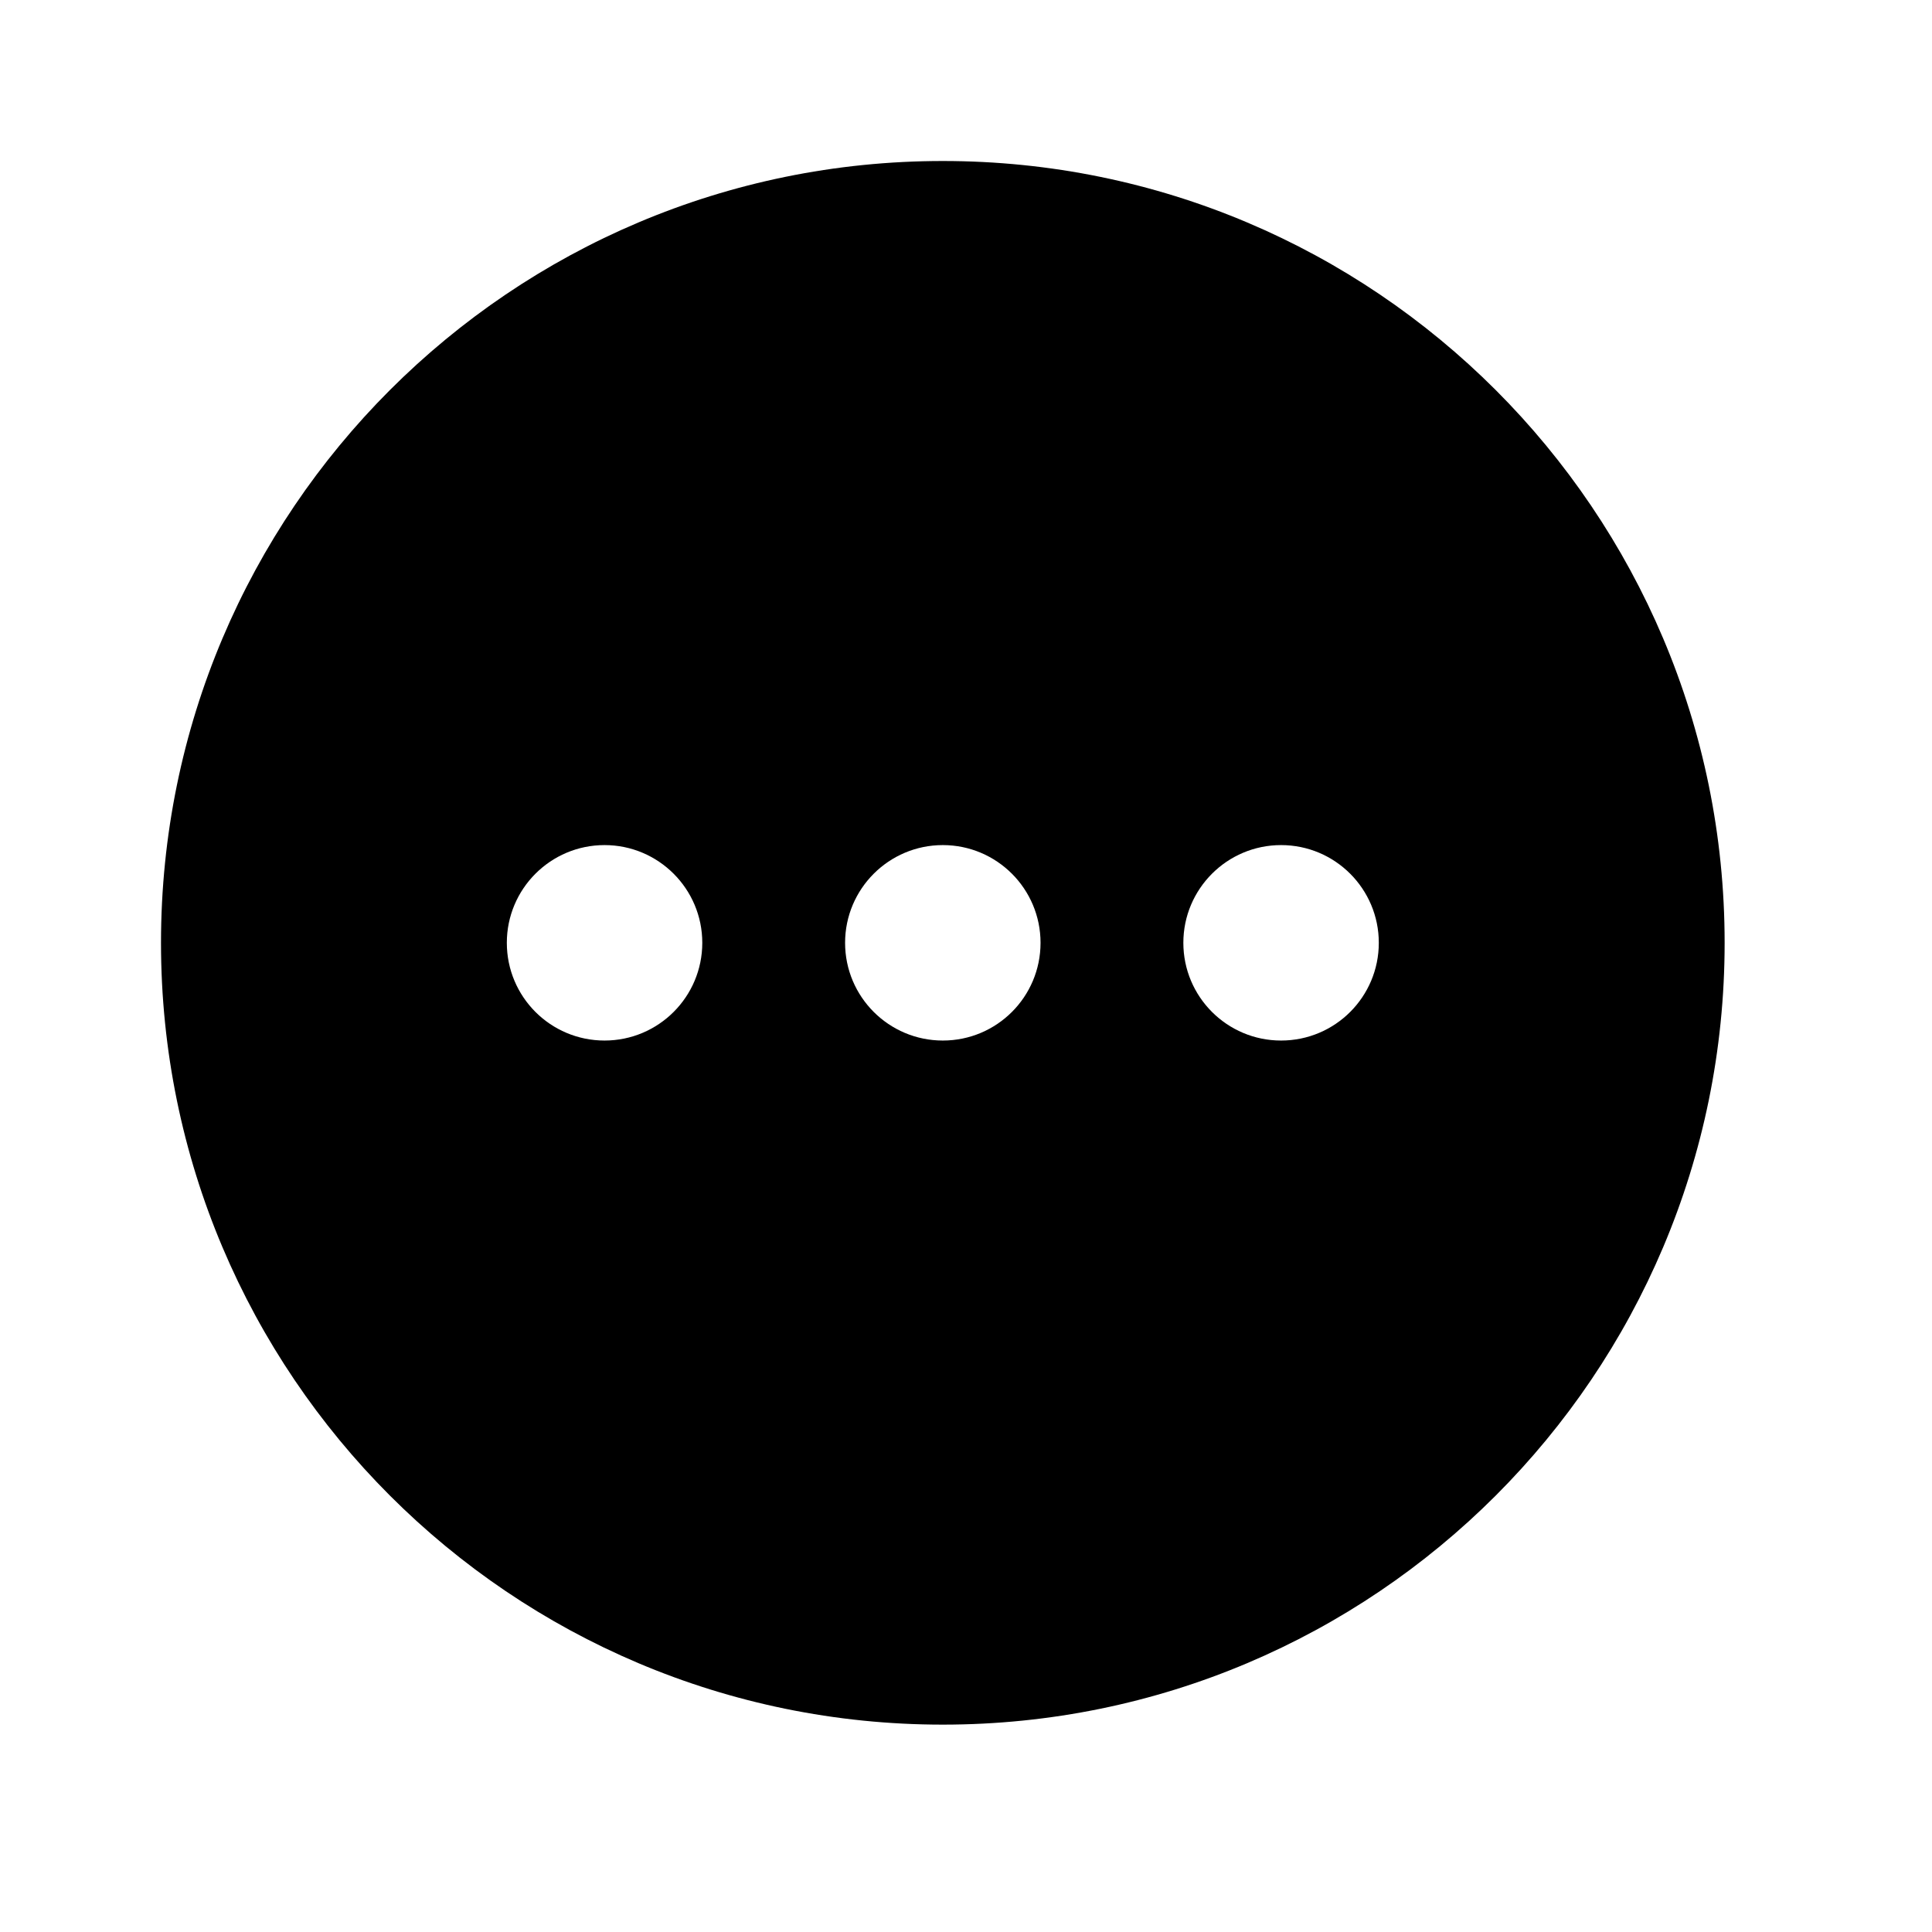 <?xml version="1.0" encoding="UTF-8"?>
<svg width="24px" height="24px" viewBox="0 0 24 24" version="1.1" xmlns="http://www.w3.org/2000/svg" xmlns:xlink="http://www.w3.org/1999/xlink">
    <title>99. Icons/Sharp/ellipsis-horizontal-circle</title>
    <defs>
        <filter id="filter-1">
            <feColorMatrix in="SourceGraphic" type="matrix" values="0 0 0 0 1 0 0 0 0 0.388 0 0 0 0 0 0 0 0 1 0"></feColorMatrix>
        </filter>
    </defs>
    <g id="99.-Icons/Sharp/ellipsis-horizontal-circle" stroke="none" stroke-width="1" fill="none" fill-rule="evenodd">
        <g filter="url(#filter-1)" id="ellipsis-horizontal-circle-sharp">
            <g transform="translate(2, 2)">
                <path d="M9.712,0 C4.348,0 0,4.348 0,9.712 C0,15.076 4.348,19.424 9.712,19.424 C15.076,19.424 19.424,15.076 19.424,9.712 C19.424,4.348 15.076,0 9.712,0 Z M5.51,10.926 C4.839,10.926 4.296,10.383 4.296,9.712 C4.296,9.042 4.839,8.498 5.51,8.498 C6.18,8.498 6.724,9.042 6.724,9.712 C6.724,10.383 6.18,10.926 5.51,10.926 Z M9.712,10.926 C9.042,10.926 8.498,10.383 8.498,9.712 C8.498,9.042 9.042,8.498 9.712,8.498 C10.383,8.498 10.926,9.042 10.926,9.712 C10.926,10.383 10.383,10.926 9.712,10.926 Z M13.914,10.926 C13.244,10.926 12.7,10.383 12.7,9.712 C12.7,9.042 13.244,8.498 13.914,8.498 C14.585,8.498 15.128,9.042 15.128,9.712 C15.128,10.383 14.585,10.926 13.914,10.926 Z" id="Shape" fill="#000000" fill-rule="nonzero"></path>
            </g>
        </g>
    </g>
</svg>